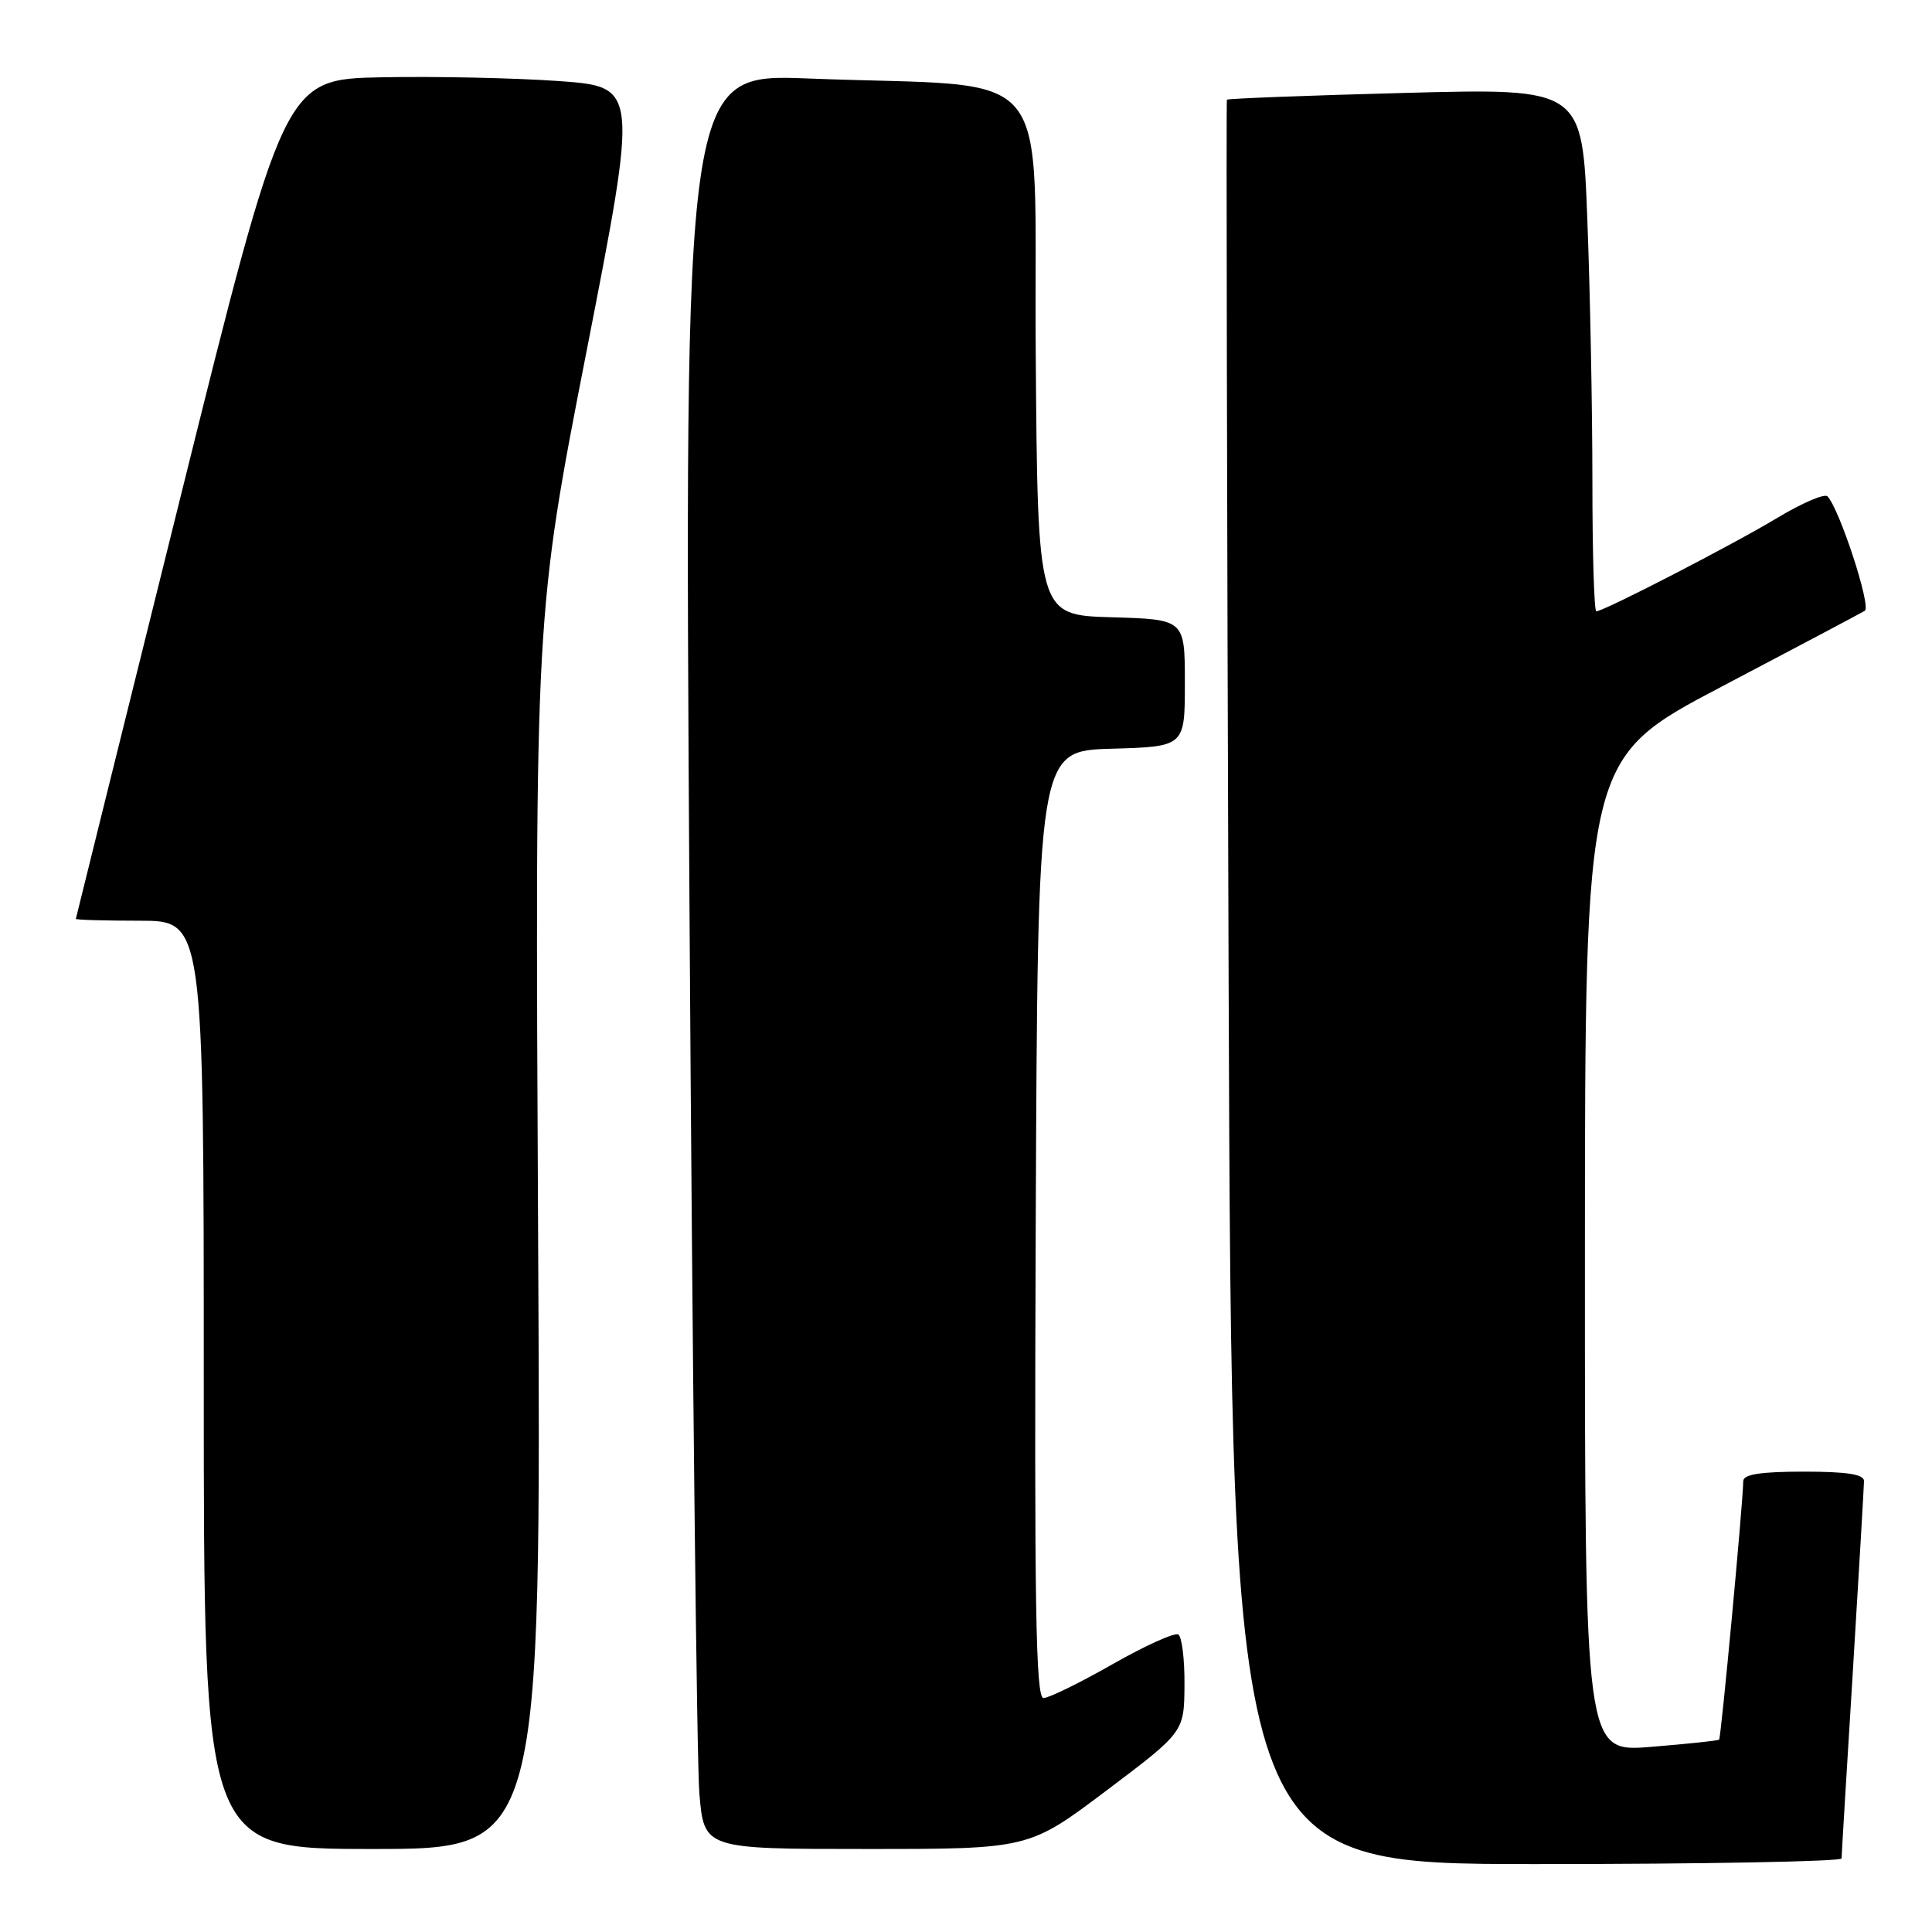 <?xml version="1.0" encoding="UTF-8" standalone="no"?>
<!DOCTYPE svg PUBLIC "-//W3C//DTD SVG 1.1//EN" "http://www.w3.org/Graphics/SVG/1.1/DTD/svg11.dtd" >
<svg xmlns="http://www.w3.org/2000/svg" xmlns:xlink="http://www.w3.org/1999/xlink" version="1.1" viewBox="0 0 256 256">
 <g >
 <path fill="currentColor"
d=" M 244.02 246.25 C 244.02 245.84 244.69 234.70 245.51 221.50 C 246.32 208.30 246.98 196.94 246.99 196.25 C 247.00 195.35 244.74 195.00 239.00 195.00 C 233.27 195.00 231.00 195.36 230.99 196.25 C 230.96 199.12 228.05 230.28 227.79 230.51 C 227.63 230.65 223.56 231.08 218.75 231.47 C 210.00 232.18 210.00 232.18 210.01 166.34 C 210.02 100.50 210.02 100.50 228.09 91.00 C 238.03 85.78 246.59 81.24 247.10 80.93 C 247.98 80.39 243.74 67.42 242.15 65.77 C 241.76 65.37 238.78 66.65 235.52 68.61 C 229.62 72.17 212.51 81.00 211.52 81.00 C 211.23 81.00 211.00 73.24 211.00 63.75 C 211.00 54.26 210.70 38.67 210.33 29.10 C 209.67 11.69 209.67 11.69 186.21 12.31 C 173.30 12.65 162.66 13.06 162.57 13.21 C 162.47 13.37 162.58 66.04 162.80 130.25 C 163.22 247.00 163.22 247.00 203.61 247.00 C 225.82 247.00 244.01 246.66 244.02 246.25 Z  M 71.30 163.25 C 70.89 81.50 70.89 81.50 77.73 46.50 C 84.57 11.50 84.57 11.50 74.04 10.74 C 68.24 10.33 57.69 10.10 50.59 10.24 C 37.67 10.50 37.67 10.50 23.88 66.00 C 16.30 96.53 10.07 121.61 10.05 121.75 C 10.02 121.89 13.82 122.00 18.50 122.00 C 27.00 122.00 27.00 122.00 27.00 183.50 C 27.00 245.00 27.00 245.00 49.36 245.00 C 71.72 245.00 71.72 245.00 71.30 163.25 Z  M 146.62 237.25 C 156.90 229.50 156.90 229.50 156.95 223.31 C 156.98 219.90 156.61 216.88 156.13 216.58 C 155.65 216.29 151.73 218.06 147.41 220.52 C 143.08 222.99 138.97 225.00 138.27 225.00 C 137.24 225.00 137.04 212.75 137.24 162.25 C 137.50 99.50 137.50 99.50 147.25 99.21 C 157.00 98.93 157.00 98.93 157.00 90.50 C 157.00 82.07 157.00 82.07 147.25 81.79 C 137.50 81.50 137.50 81.50 137.24 46.85 C 136.94 7.34 140.57 11.72 107.09 10.40 C 90.67 9.76 90.67 9.76 91.36 120.02 C 91.74 180.66 92.33 233.59 92.67 237.64 C 93.29 245.00 93.29 245.00 114.81 245.00 C 136.33 245.00 136.33 245.00 146.62 237.25 Z "/>
</g>
</svg>